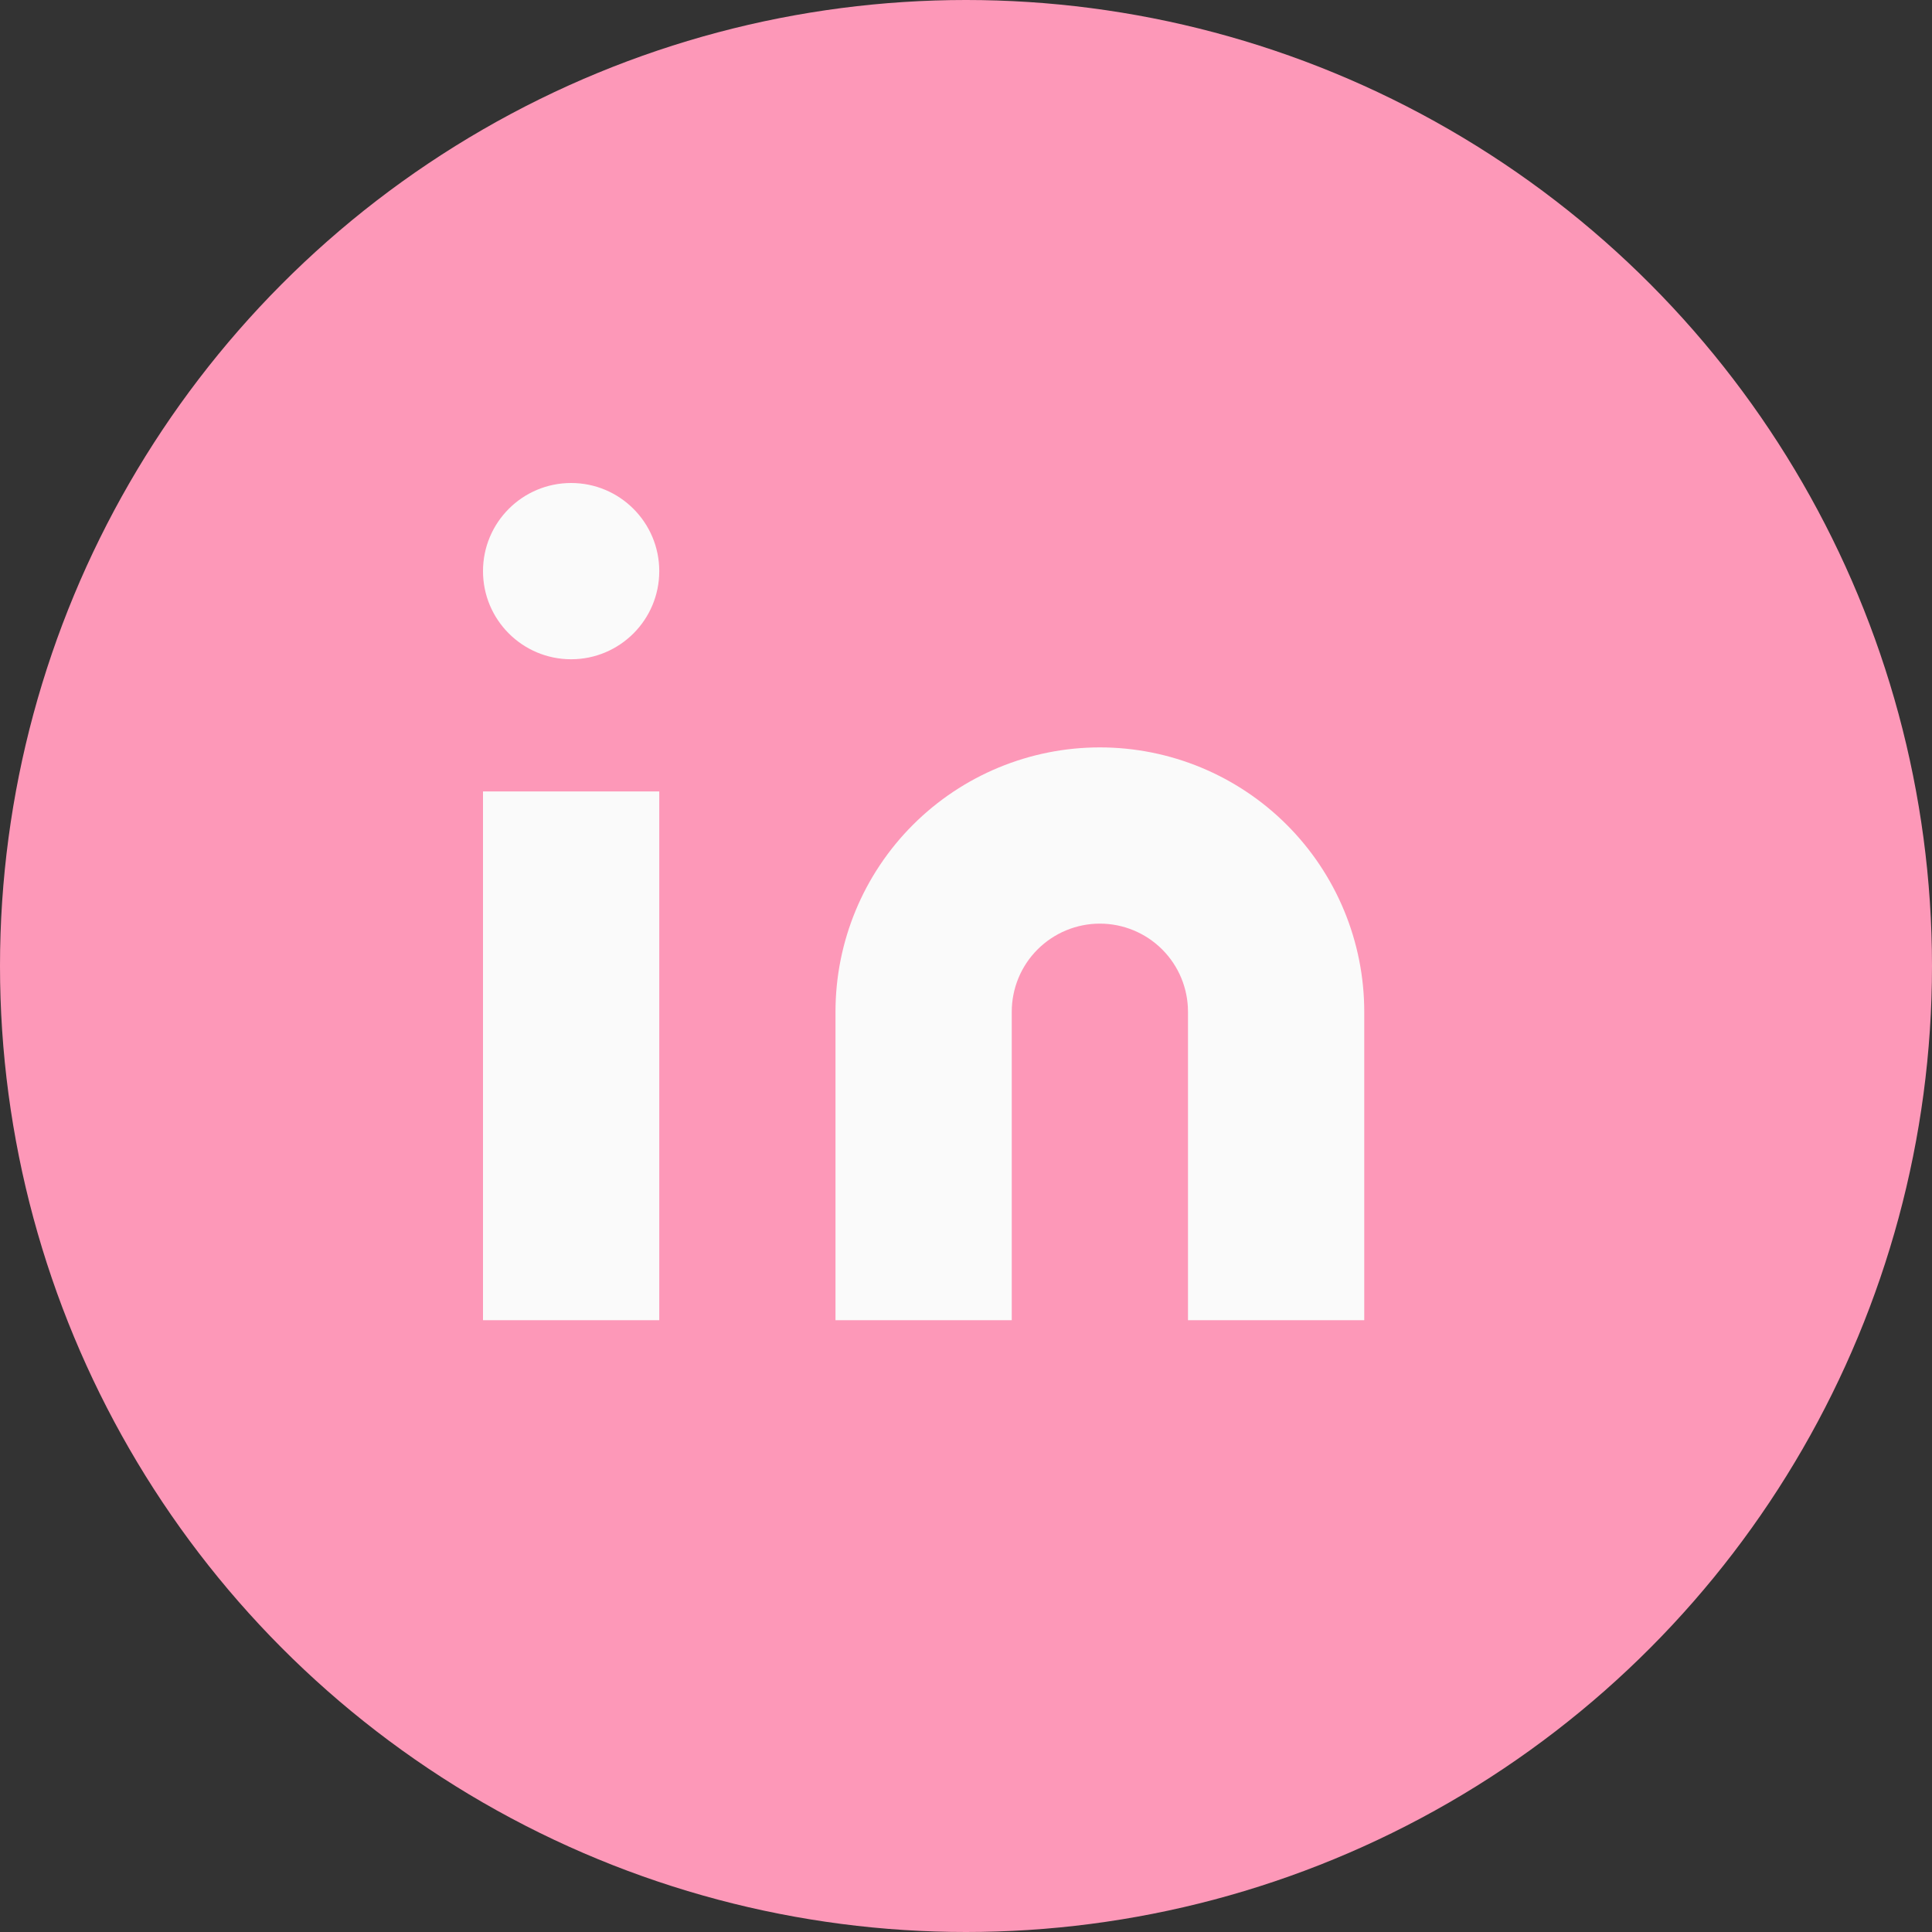<svg width="60" height="60" viewBox="0 0 60 60" fill="none" xmlns="http://www.w3.org/2000/svg">
<rect x="0" y="0" width="60" height="60" fill="#333333" stroke="none"/>
<circle cx="30" cy="30" r="30" fill="#FD98B8"/>
<path d="M34.157 23.211C36.335 23.211 38.423 24.076 39.963 25.616C41.503 27.155 42.368 29.244 42.368 31.421V41H36.894V31.421C36.894 30.695 36.606 29.999 36.093 29.486C35.58 28.973 34.883 28.684 34.157 28.684C33.432 28.684 32.736 28.973 32.222 29.486C31.709 29.999 31.421 30.695 31.421 31.421V41H25.947V31.421C25.947 29.244 26.812 27.155 28.352 25.616C29.892 24.076 31.98 23.211 34.157 23.211Z" fill="#FAFAFA"/>
<path d="M20.474 24.579H15V41H20.474V24.579Z" fill="#FAFAFA"/>
<path d="M17.737 20.474C19.248 20.474 20.474 19.249 20.474 17.737C20.474 16.226 19.248 15 17.737 15C16.225 15 15 16.226 15 17.737C15 19.249 16.225 20.474 17.737 20.474Z" fill="#FAFAFA"/>
</svg>
